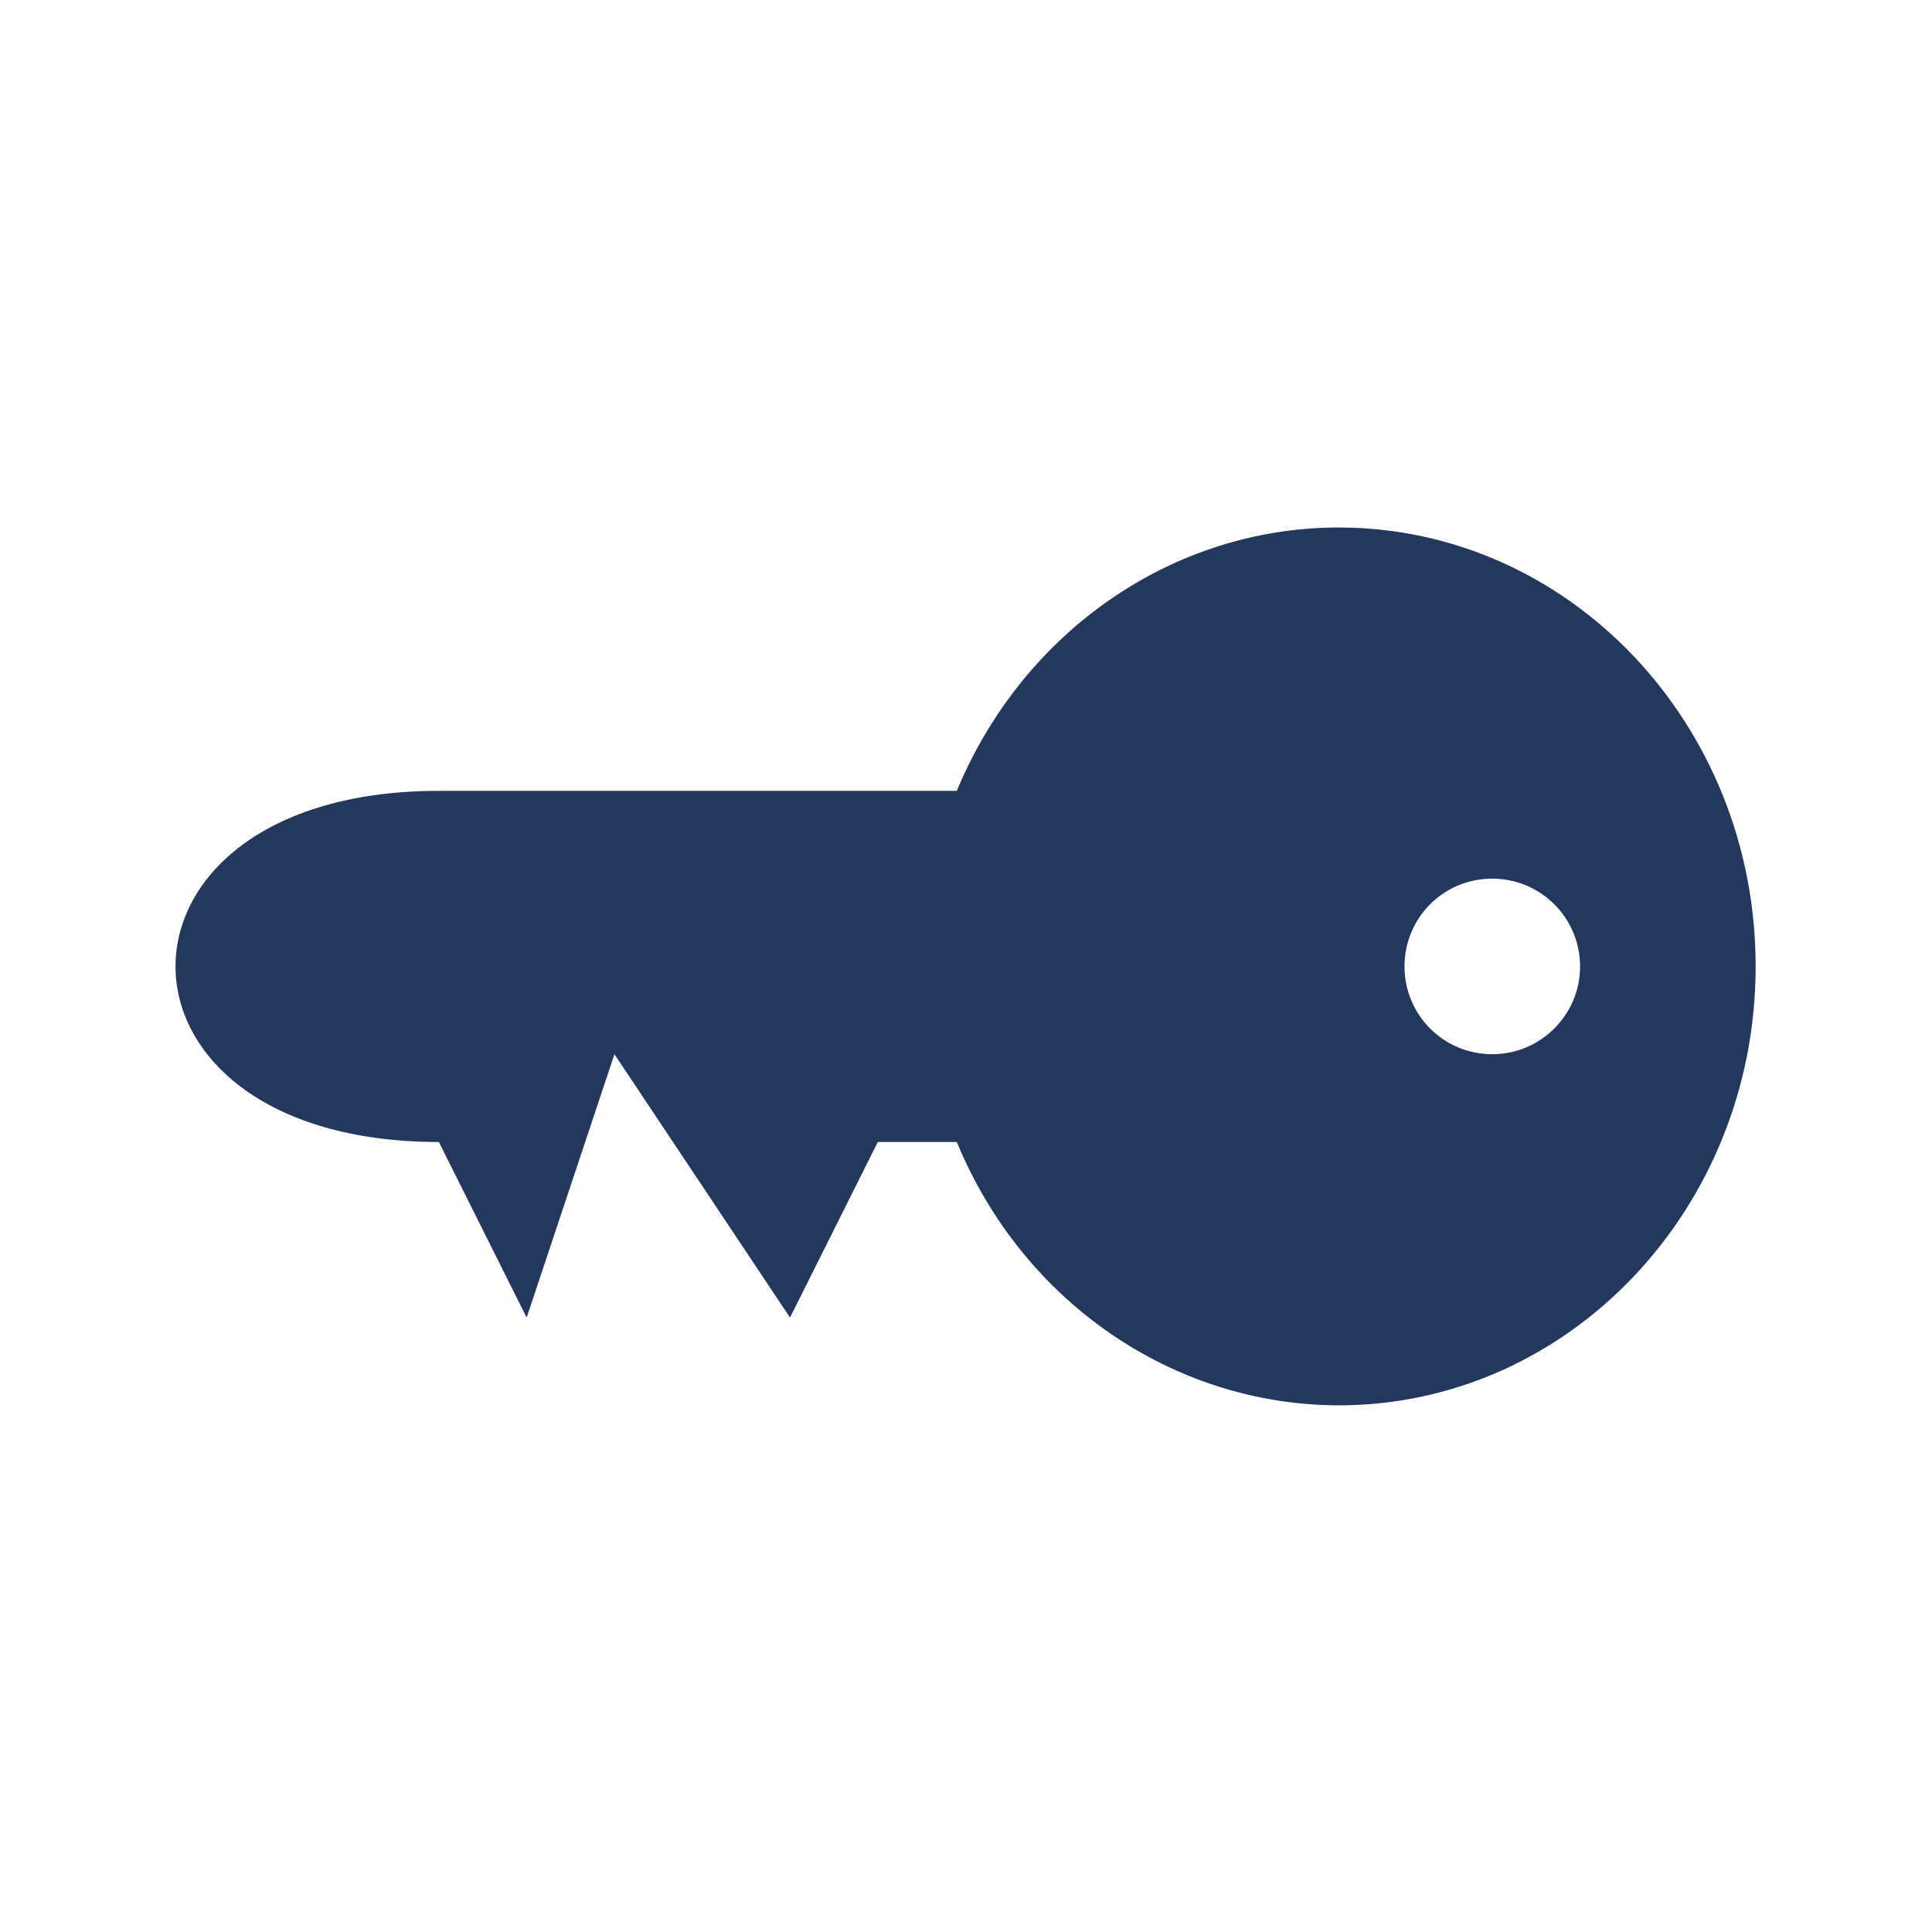 <svg xmlns="http://www.w3.org/2000/svg" viewBox="0 0 16 16">
 <g transform="matrix(1.25,0,0,-1.25,0,16)">
  <g transform="matrix(.727 0 0 .727 -.582 -.582)">
   <path d="m13 13.6c-1.508 0-2.875-0.943-3.48-2.4h-4.72c-1.602 0-2.4-0.799-2.4-1.6s0.798-1.6 2.4-1.6l0.8-1.6 0.8 2.4 1.6-2.4 0.8 1.6h0.72c0.601-1.457 1.969-2.396 3.48-2.4 2.098 0 3.8 1.793 3.8 4 0 2.211-1.702 4-3.8 4zm1.4-3.2c0.441 0 0.8-0.358 0.8-0.8 0-0.441-0.359-0.8-0.8-0.8-0.446 0-0.8 0.359-0.8 0.8 0 0.442 0.354 0.8 0.8 0.8z" fill="#24375c" />
  </g>
 </g>
</svg>